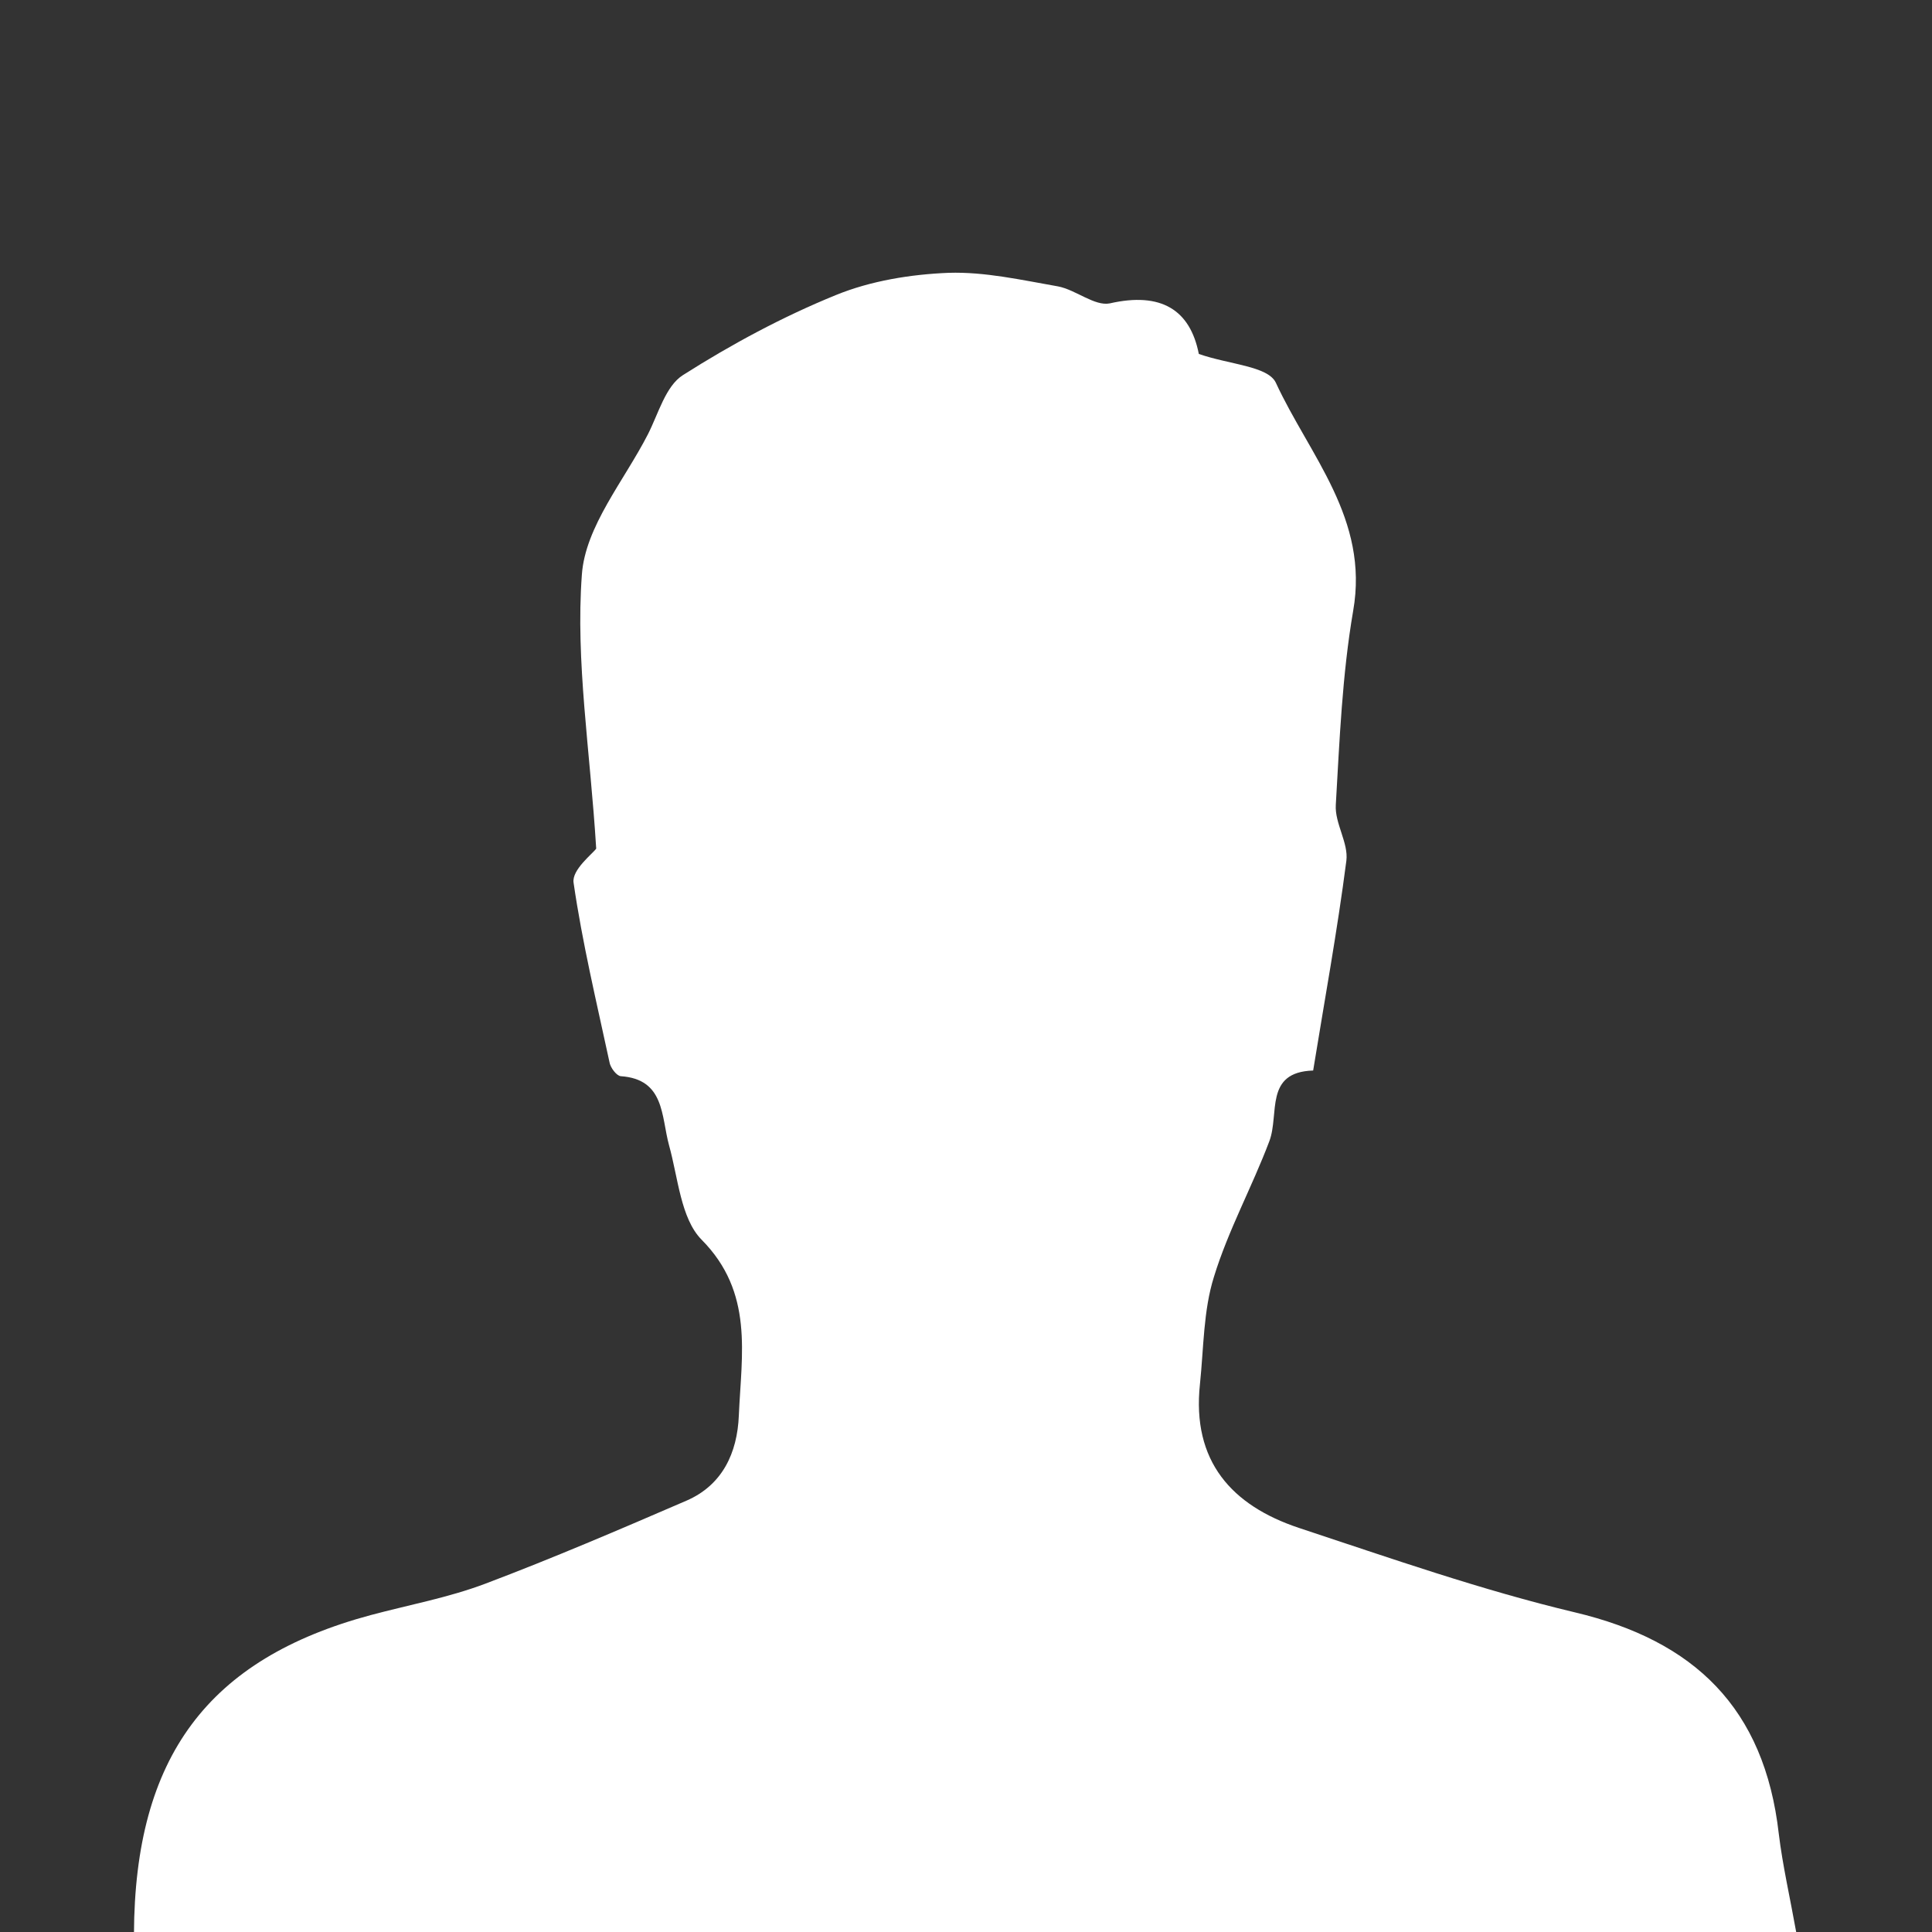 <?xml version="1.0" encoding="utf-8"?>
<!-- Generator: Adobe Illustrator 22.0.1, SVG Export Plug-In . SVG Version: 6.00 Build 0)  -->
<svg version="1.1" id="Layer_1" xmlns="http://www.w3.org/2000/svg" xmlns:xlink="http://www.w3.org/1999/xlink" x="0px" y="0px"
	 viewBox="0 0 512 512" style="enable-background:new 0 0 512 512;" xml:space="preserve">
<rect x="0" y="0" width="512" height="512" fill="#333333" stroke="none"/>
<style type="text/css">
	.st0{fill:#FFFFFF;}
</style>
<g id="XMLID_1_">
	<g>
		<path class="st0" d="M476.1,512.5c-147.6,0-294.1,0-440.6,0c0.2-46.9,19.6-72.9,62.8-84.5c10.1-2.7,20.5-4.6,30.3-8.3
			c18-6.8,35.7-14.4,53.3-22c9.5-4.1,13.5-12.6,13.9-22.6c0.7-16.3,4-32.6-9.9-46.6c-5.5-5.6-6.2-16.4-8.6-25
			c-2.1-7.7-1.1-17.5-12.8-18.3c-1.1-0.1-2.8-2.3-3-3.8c-3.4-15.8-7.2-31.6-9.5-47.5c-0.5-3.4,5.1-7.7,6-9
			c-1.6-26.1-5.5-49.6-3.8-72.6c0.9-12.8,11.2-24.9,17.5-37.2c2.8-5.5,4.7-12.8,9.3-15.7c12.9-8.2,26.5-15.5,40.5-21.2
			c9.3-3.8,19.9-5.5,29.9-5.9c9.6-0.3,19.3,1.9,29,3.6c4.7,0.9,9.7,5.3,13.7,4.5c13.6-3.1,21.3,1.7,23.6,13.4
			c8,2.8,18.3,3.2,20.4,7.6c8.9,19.3,24.8,36.1,20.5,60.5c-2.9,16.9-3.6,34.2-4.6,51.4c-0.3,4.9,3.4,10.1,2.8,14.8
			c-2.4,18.6-5.8,37.1-8.8,55.6c-13,0.4-8.9,11.5-11.6,18.7c-4.6,12.2-10.9,23.6-14.7,36c-2.8,8.9-2.7,18.8-3.7,28.4
			c-2.2,20.5,8.5,32.2,26.2,38.1c24.2,8,48.4,16.5,73.2,22.4c31.6,7.5,50.2,25.3,54,58.7C472.4,494.3,474.4,503,476.1,512.5z"/>
	</g>
</g>
</svg>
